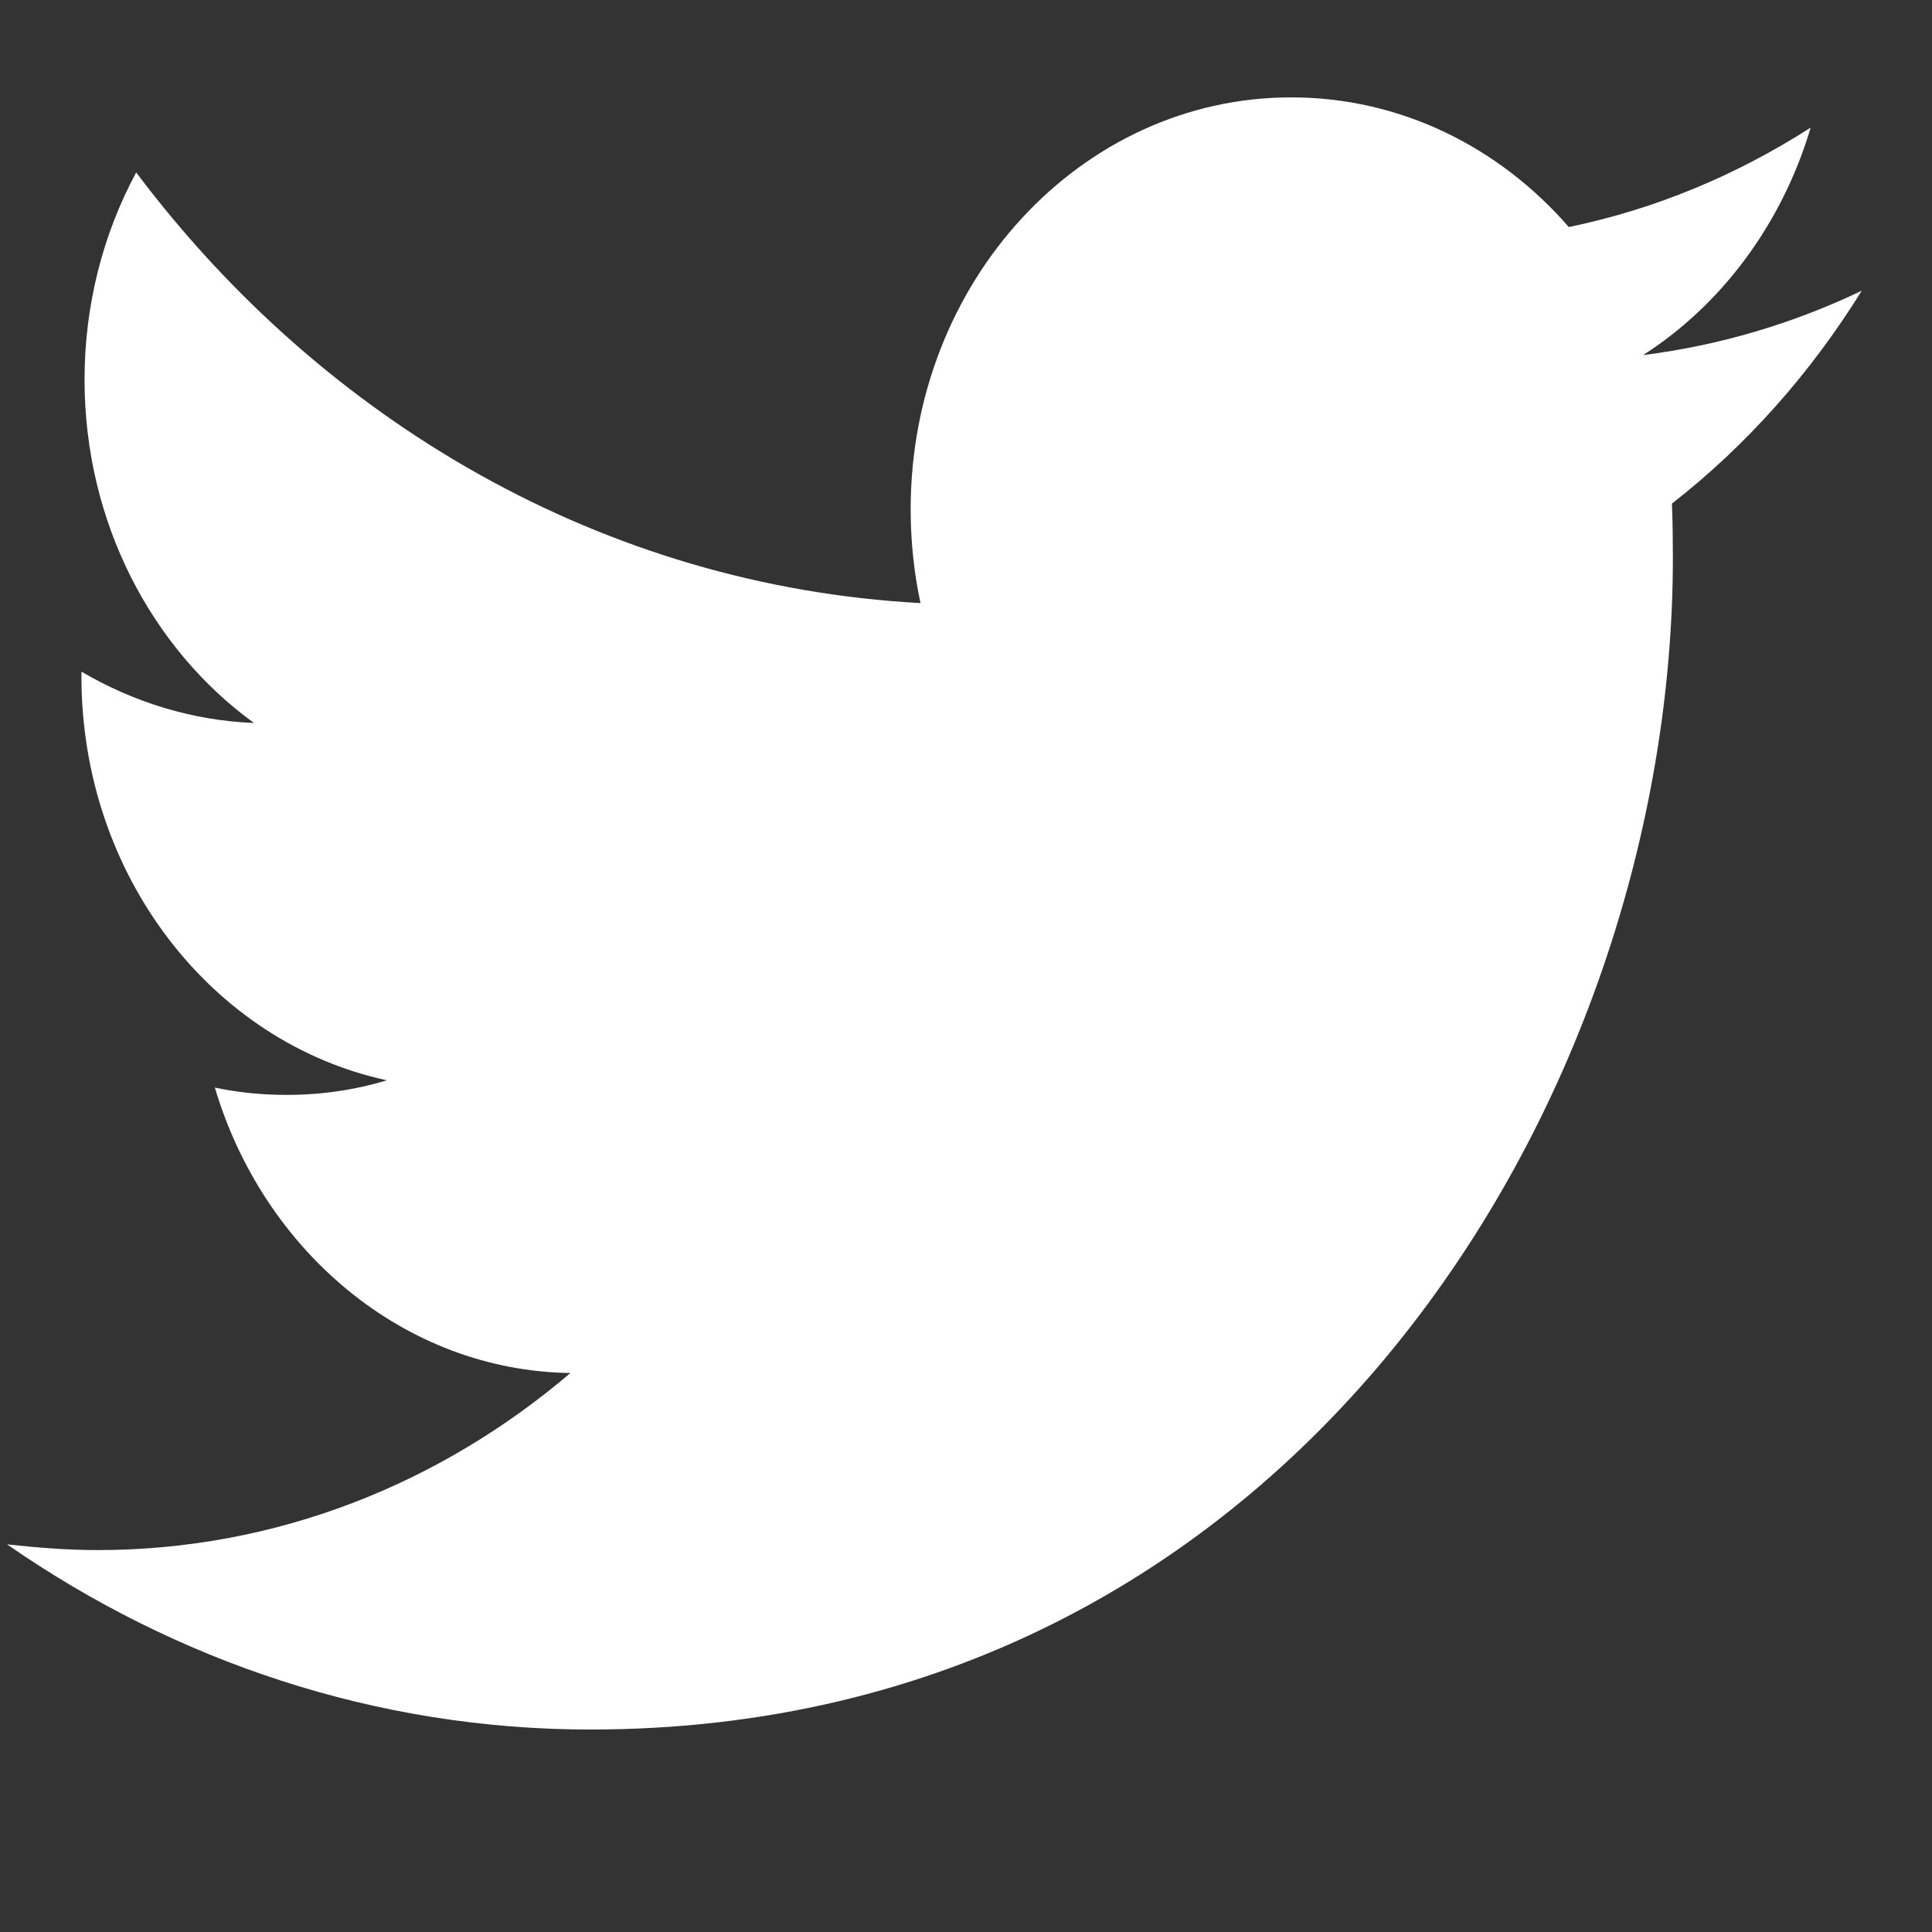 <svg width="25" height="25" viewBox="0 0 25 25" fill="none" xmlns="http://www.w3.org/2000/svg">
<rect x="0" y="0" width="25" height="25" fill="#333333" stroke="none"/>
<g clip-path="url(#clip0_878:75)">
<path fill-rule="evenodd" clip-rule="evenodd" d="M21.635 6.516C21.644 6.748 21.647 6.981 21.647 7.213C21.647 14.253 16.695 22.38 7.639 22.38C4.857 22.38 2.27 21.494 0.091 19.984C0.476 20.026 0.867 20.058 1.265 20.058C3.571 20.058 5.696 19.203 7.381 17.767C5.226 17.736 3.407 16.184 2.78 14.073C3.081 14.137 3.391 14.168 3.708 14.168C4.156 14.168 4.59 14.105 5.006 13.979C2.752 13.493 1.054 11.34 1.054 8.754C1.054 8.722 1.054 8.712 1.054 8.691C1.718 9.081 2.479 9.324 3.286 9.355C1.963 8.395 1.094 6.759 1.094 4.912C1.094 3.941 1.336 3.023 1.762 2.231C4.19 5.461 7.819 7.582 11.911 7.804C11.827 7.413 11.784 7.002 11.784 6.59C11.784 3.645 13.988 1.26 16.708 1.26C18.124 1.26 19.403 1.904 20.3 2.938C21.424 2.706 22.477 2.263 23.43 1.651C23.06 2.896 22.281 3.941 21.262 4.595C22.259 4.469 23.209 4.184 24.091 3.762C23.43 4.828 22.597 5.767 21.635 6.516Z" fill="white"/>
</g>
<defs>
<clipPath id="clip0_878:75">
<rect width="24" height="24" fill="white" transform="translate(0.091 0.26)"/>
</clipPath>
</defs>
</svg>
